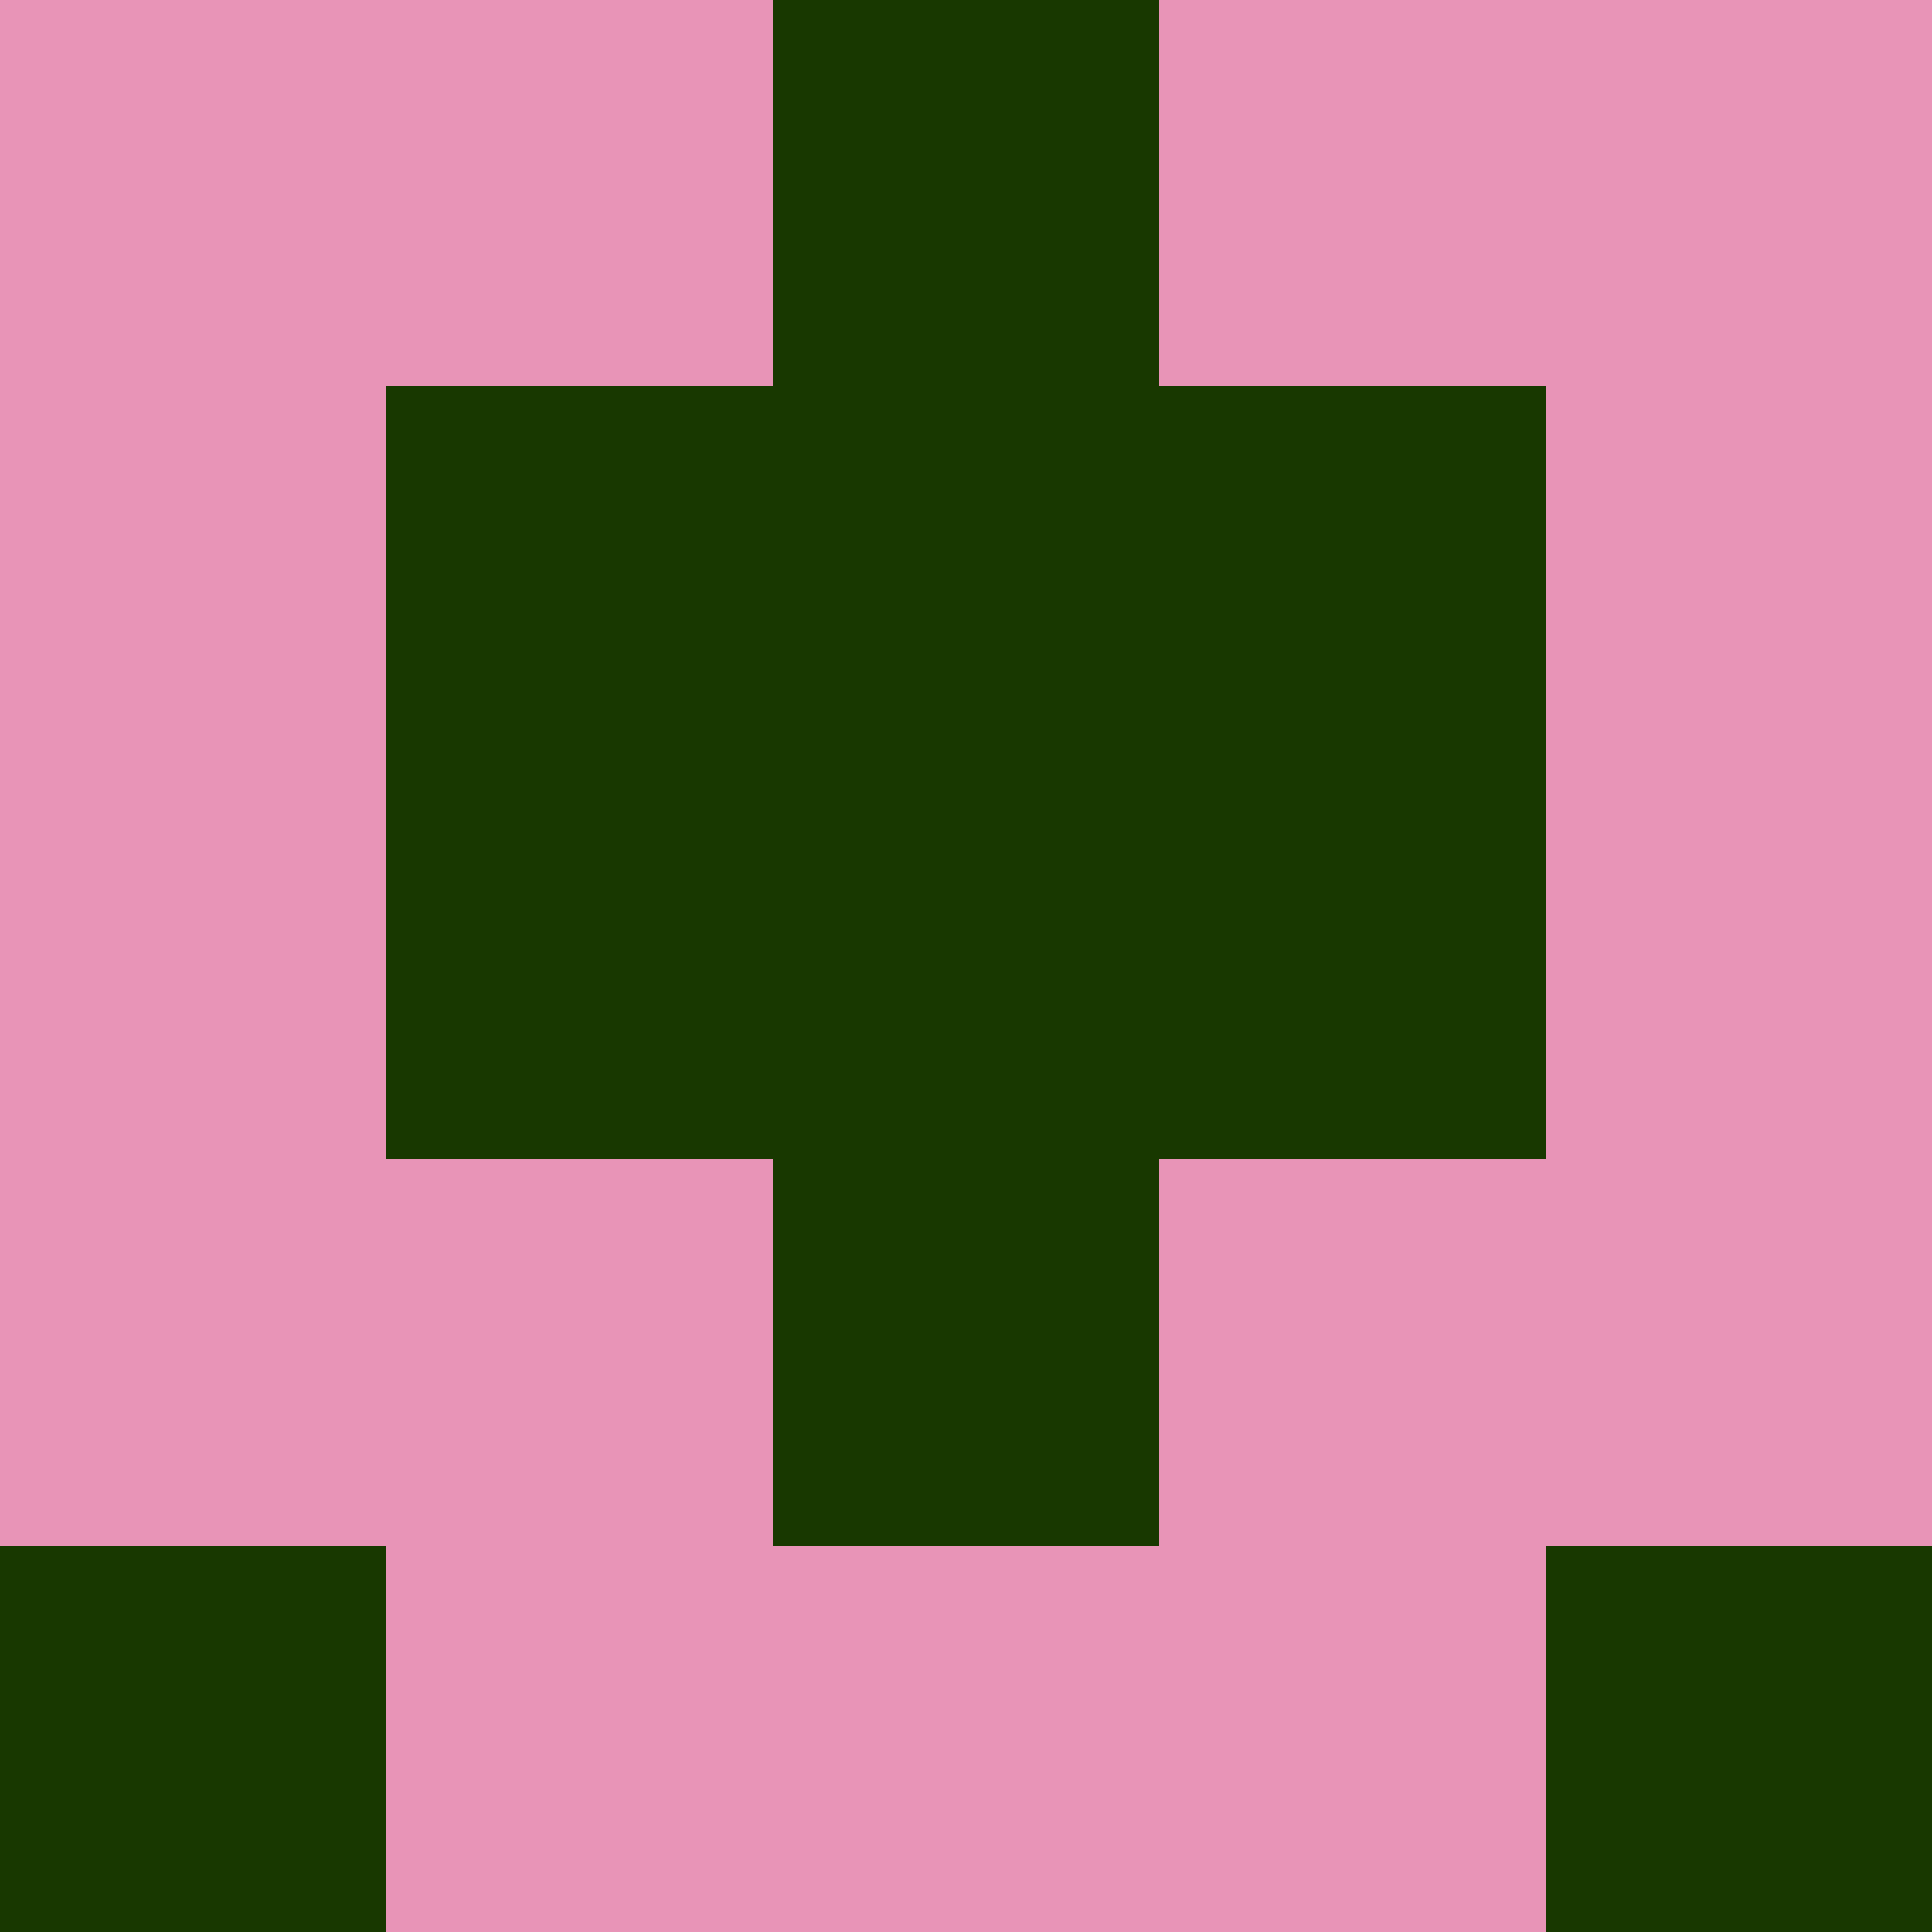 <?xml version="1.0" encoding="utf-8"?>
<!DOCTYPE svg PUBLIC "-//W3C//DTD SVG 20010904//EN"
        "http://www.w3.org/TR/2001/REC-SVG-20010904/DTD/svg10.dtd">

<svg width="400" height="400" viewBox="0 0 5 5"
    xmlns="http://www.w3.org/2000/svg"
    xmlns:xlink="http://www.w3.org/1999/xlink">
            <rect x="0" y="0" width="1" height="1" fill="#E894B7" />
        <rect x="0" y="1" width="1" height="1" fill="#E894B7" />
        <rect x="0" y="2" width="1" height="1" fill="#E894B7" />
        <rect x="0" y="3" width="1" height="1" fill="#E894B7" />
        <rect x="0" y="4" width="1" height="1" fill="#183800" />
                <rect x="1" y="0" width="1" height="1" fill="#E894B7" />
        <rect x="1" y="1" width="1" height="1" fill="#183800" />
        <rect x="1" y="2" width="1" height="1" fill="#183800" />
        <rect x="1" y="3" width="1" height="1" fill="#E894B7" />
        <rect x="1" y="4" width="1" height="1" fill="#E894B7" />
                <rect x="2" y="0" width="1" height="1" fill="#183800" />
        <rect x="2" y="1" width="1" height="1" fill="#183800" />
        <rect x="2" y="2" width="1" height="1" fill="#183800" />
        <rect x="2" y="3" width="1" height="1" fill="#183800" />
        <rect x="2" y="4" width="1" height="1" fill="#E894B7" />
                <rect x="3" y="0" width="1" height="1" fill="#E894B7" />
        <rect x="3" y="1" width="1" height="1" fill="#183800" />
        <rect x="3" y="2" width="1" height="1" fill="#183800" />
        <rect x="3" y="3" width="1" height="1" fill="#E894B7" />
        <rect x="3" y="4" width="1" height="1" fill="#E894B7" />
                <rect x="4" y="0" width="1" height="1" fill="#E894B7" />
        <rect x="4" y="1" width="1" height="1" fill="#E894B7" />
        <rect x="4" y="2" width="1" height="1" fill="#E894B7" />
        <rect x="4" y="3" width="1" height="1" fill="#E894B7" />
        <rect x="4" y="4" width="1" height="1" fill="#183800" />
        
</svg>


